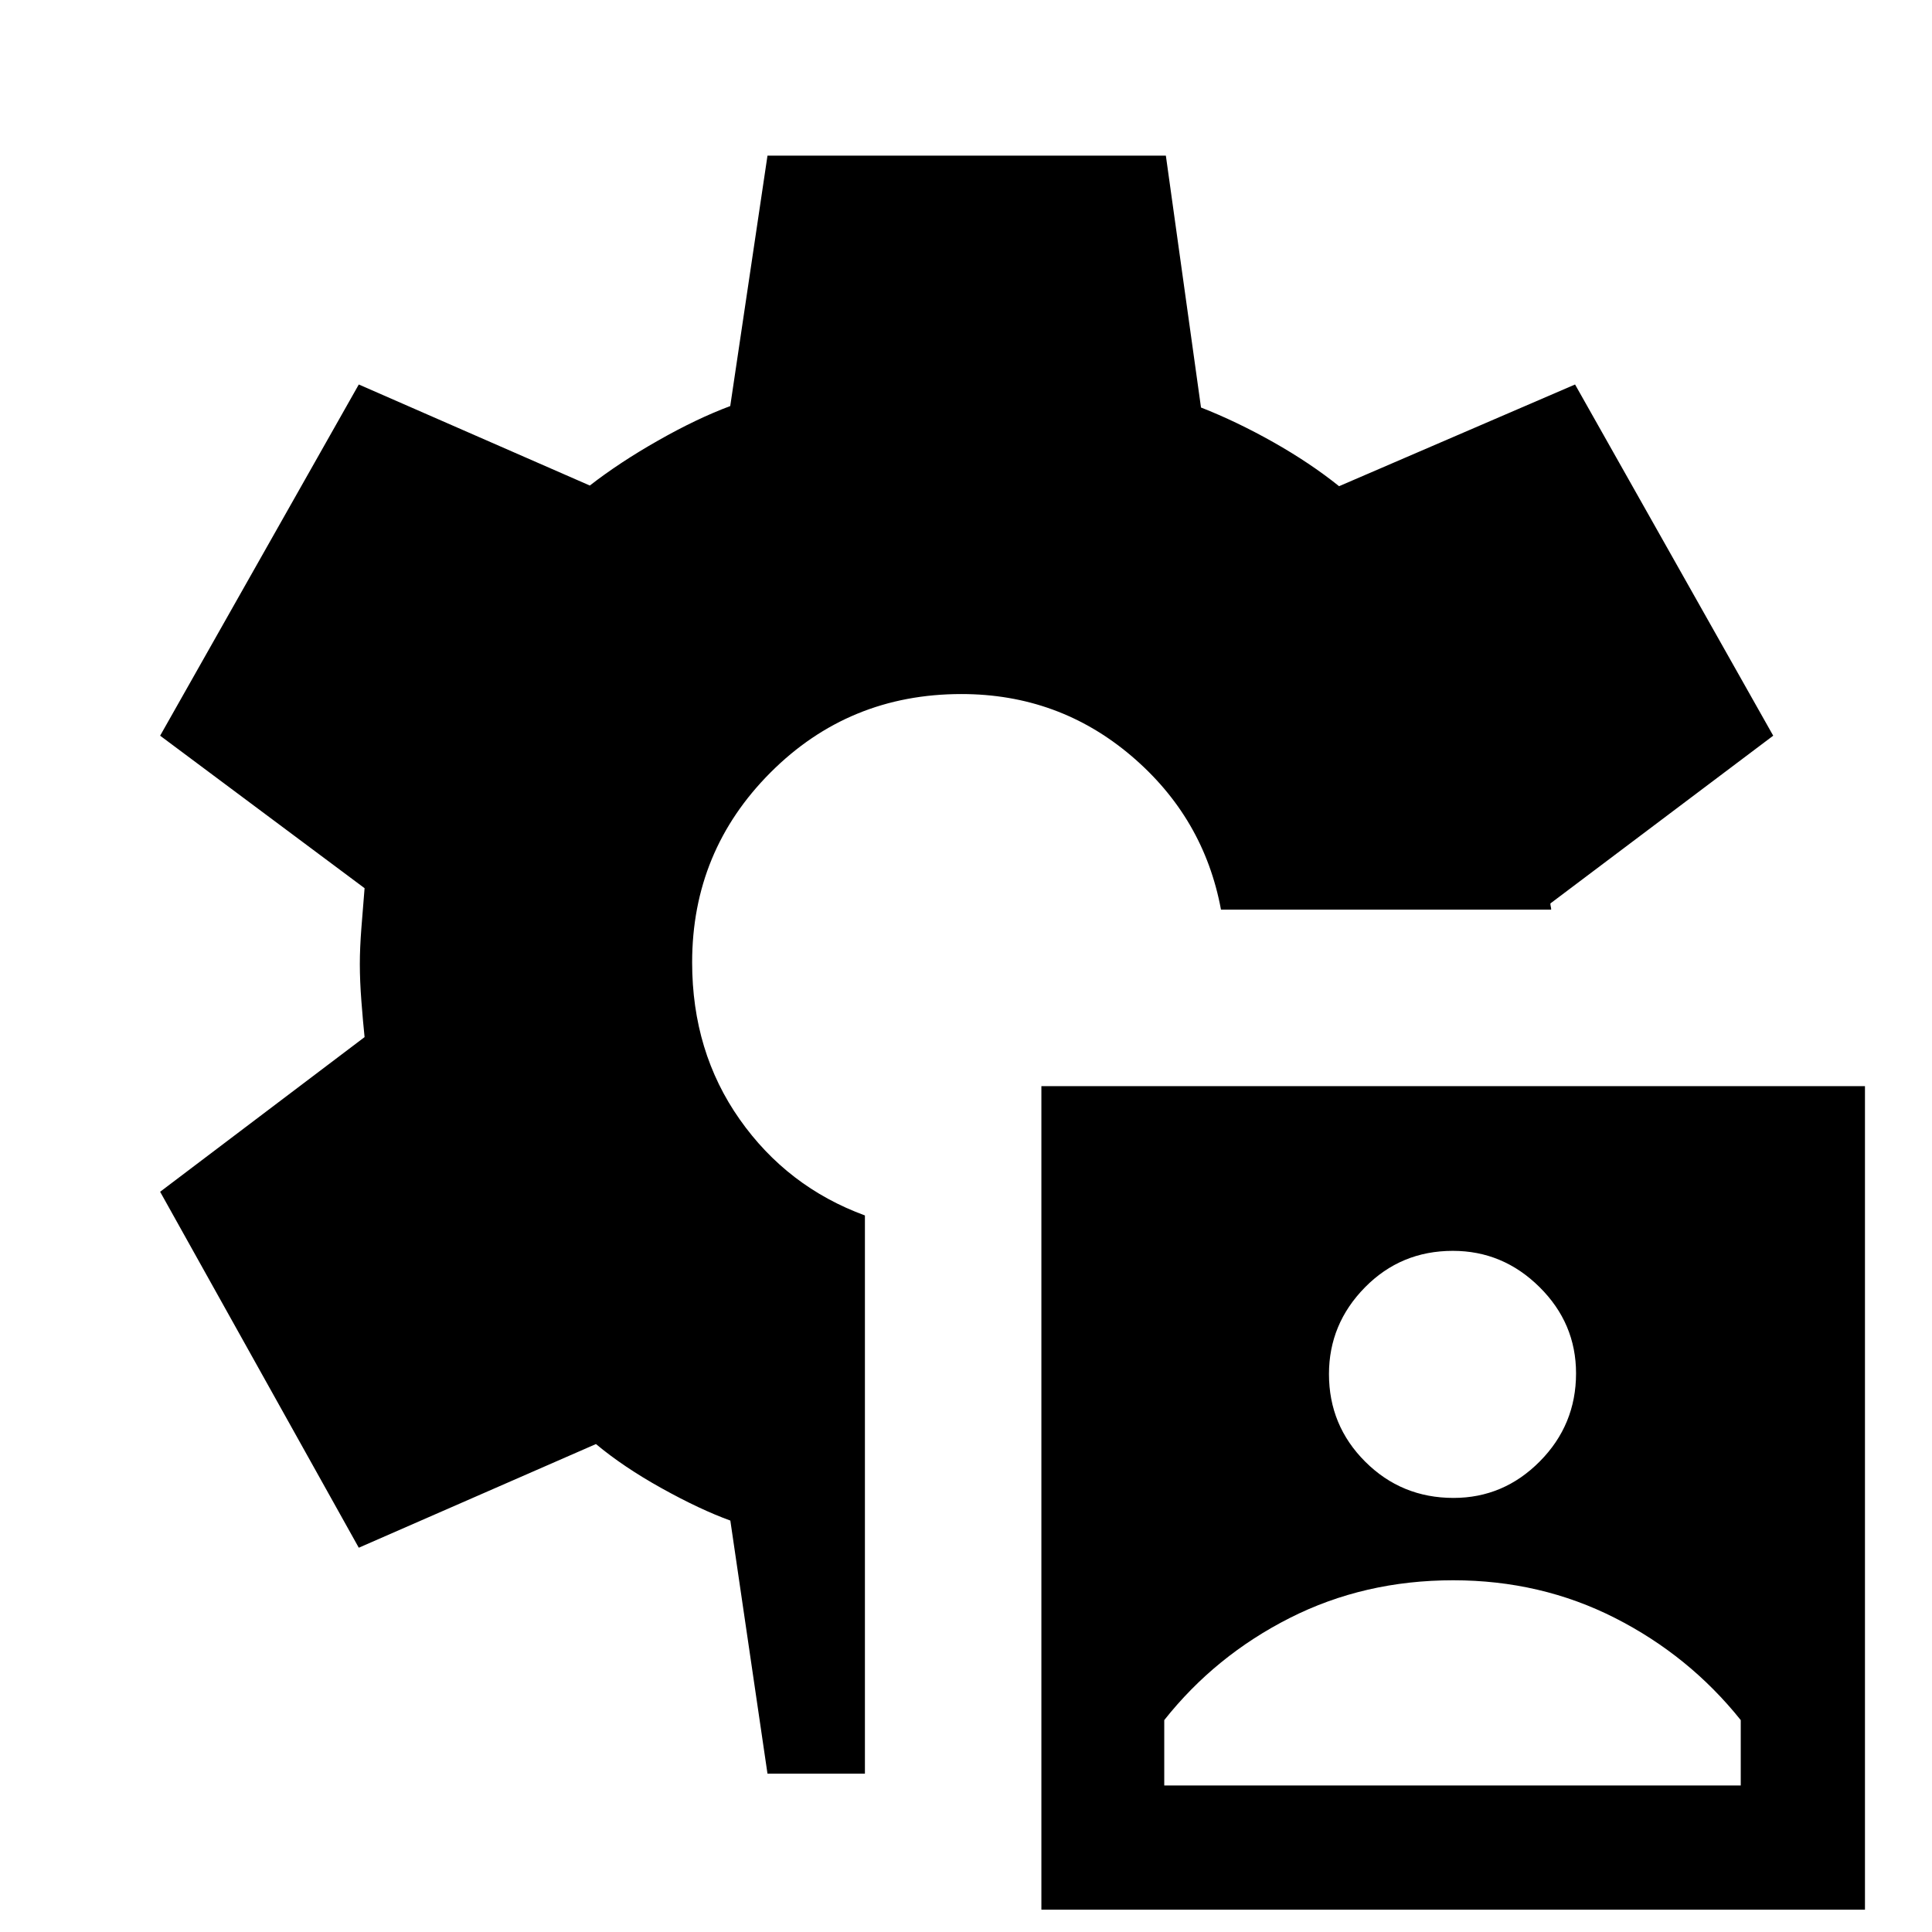 <svg xmlns="http://www.w3.org/2000/svg" height="40" viewBox="0 -960 960 960" width="40"><path d="M517.46-11.08v-409.23h409.23v409.23H517.46Zm61.05-61.72h286.46v-32.49q-25.61-32.01-62.48-50.74-36.88-18.74-80.41-18.74-44.21 0-81.21 18.74-37 18.73-62.36 50.74v32.49Zm143.74-142.89q24.9 0 42.89-18.17 17.99-18.16 17.99-43.73 0-24.9-18.17-42.88-18.16-17.99-43.06-17.99-25.82 0-43.68 18.16-17.86 18.17-17.86 43.07 0 25.56 18.03 43.55 18.04 17.99 43.86 17.99ZM381.36-78.67 362.9-204.44q-15.05-5.46-34.09-16.04-19.04-10.58-32.68-21.98l-117.85 51.51-98.71-176.87 101.59-76.85q-.8-7.66-1.58-17.8-.78-10.15-.78-18.48 0-7.95.78-18.02.78-10.08 1.58-19.7L79.57-594.44l98.71-174.51 114.8 50.21q14.69-11.44 33.95-22.37 19.25-10.94 35.82-17.12l18.51-124.43h197.95l17.46 125.15q17.72 6.95 35.96 17.24 18.24 10.3 32.65 21.86l117.26-50.54 98.46 174.51-110.72 83.36q0 .77.19 1.54.2.77.2 1.54H606.7q-8.48-45.77-44.61-76.45-36.14-30.68-84.37-30.68-55.94 0-94.87 39-38.93 39.01-38.93 94.35 0 44.39 23.62 77.97 23.61 33.58 62.23 47.76v277.38h-48.41Z"/></svg>